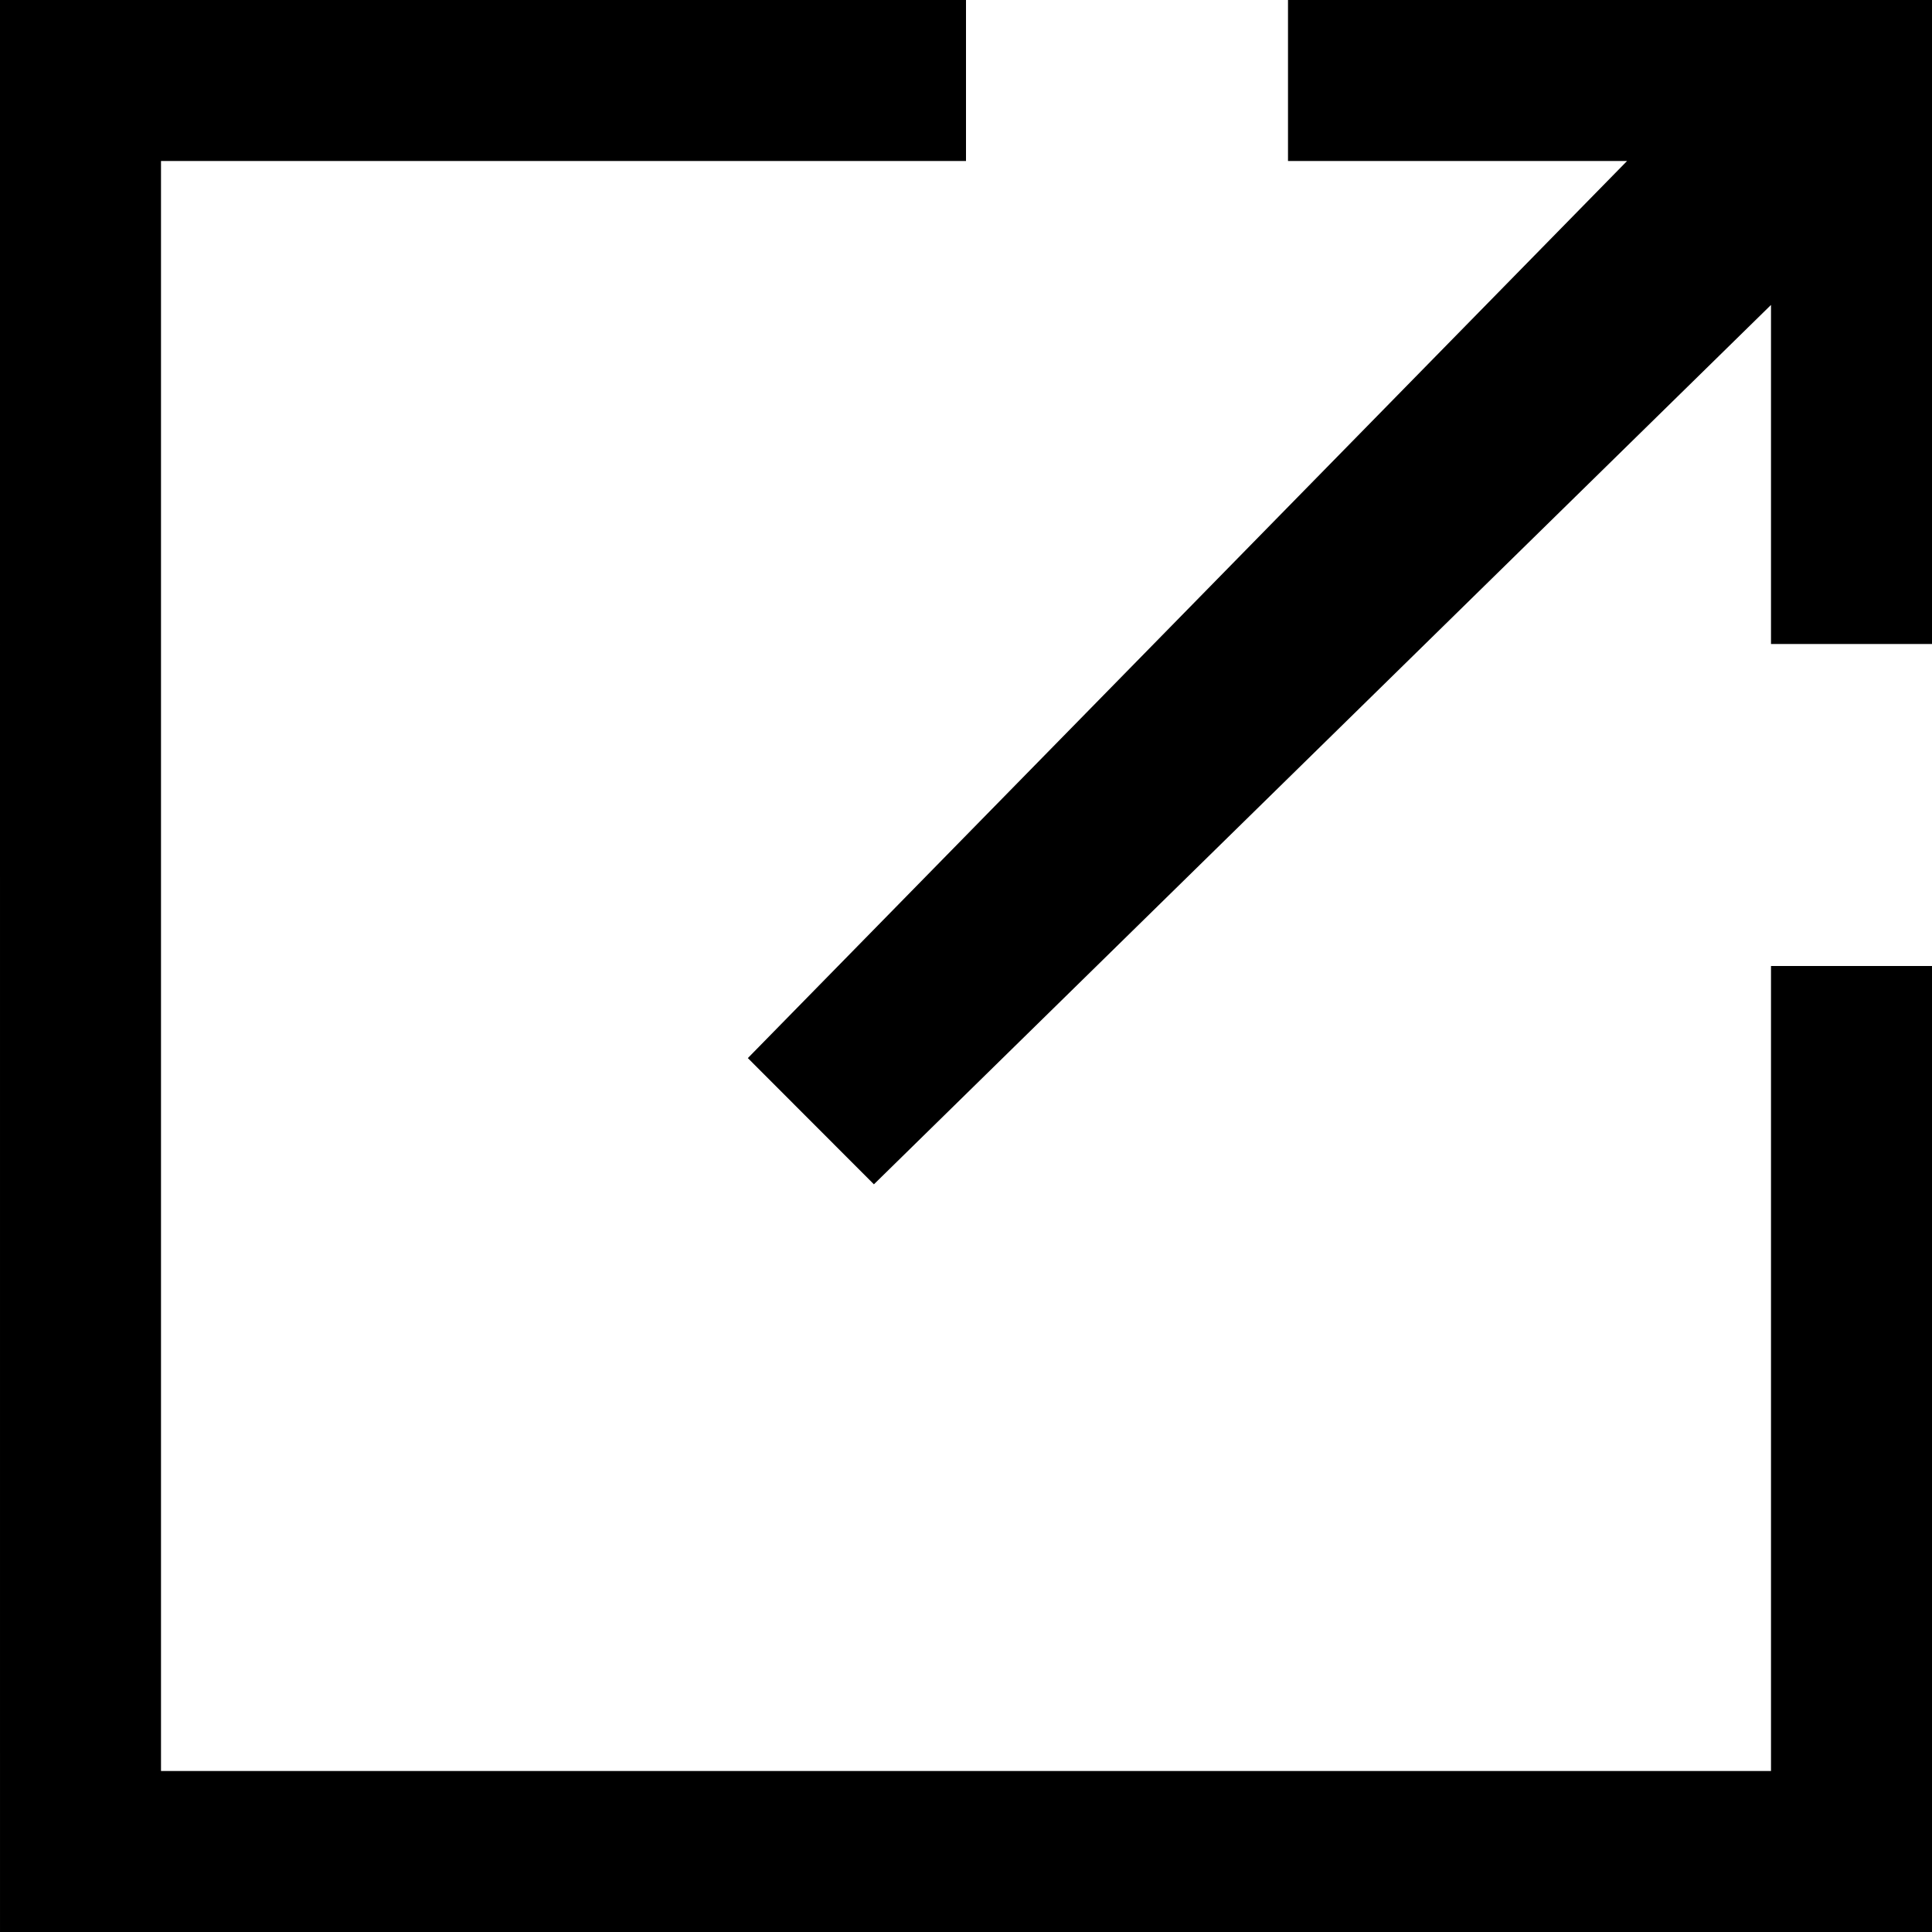<svg width="12" height="12" viewBox="0 0 12 12" fill="none" xmlns="http://www.w3.org/2000/svg">
<path d="M11 11L1 11L1 1L6 1V0L1.111 0C0.494 0 0.5 0 0 0L3.0756e-05 10.889C3.0756e-05 11.5 3.0756e-05 11.5 6.1512e-05 12L10.889 12C11.5 12 11.5 12 12 12L12 6H11L11 11ZM8 7.4327e-05V1L10.106 1L4.645 6.572L5.428 7.356L11 1.894V4H12V0L8 7.4327e-05Z" fill="black"/>
</svg>
